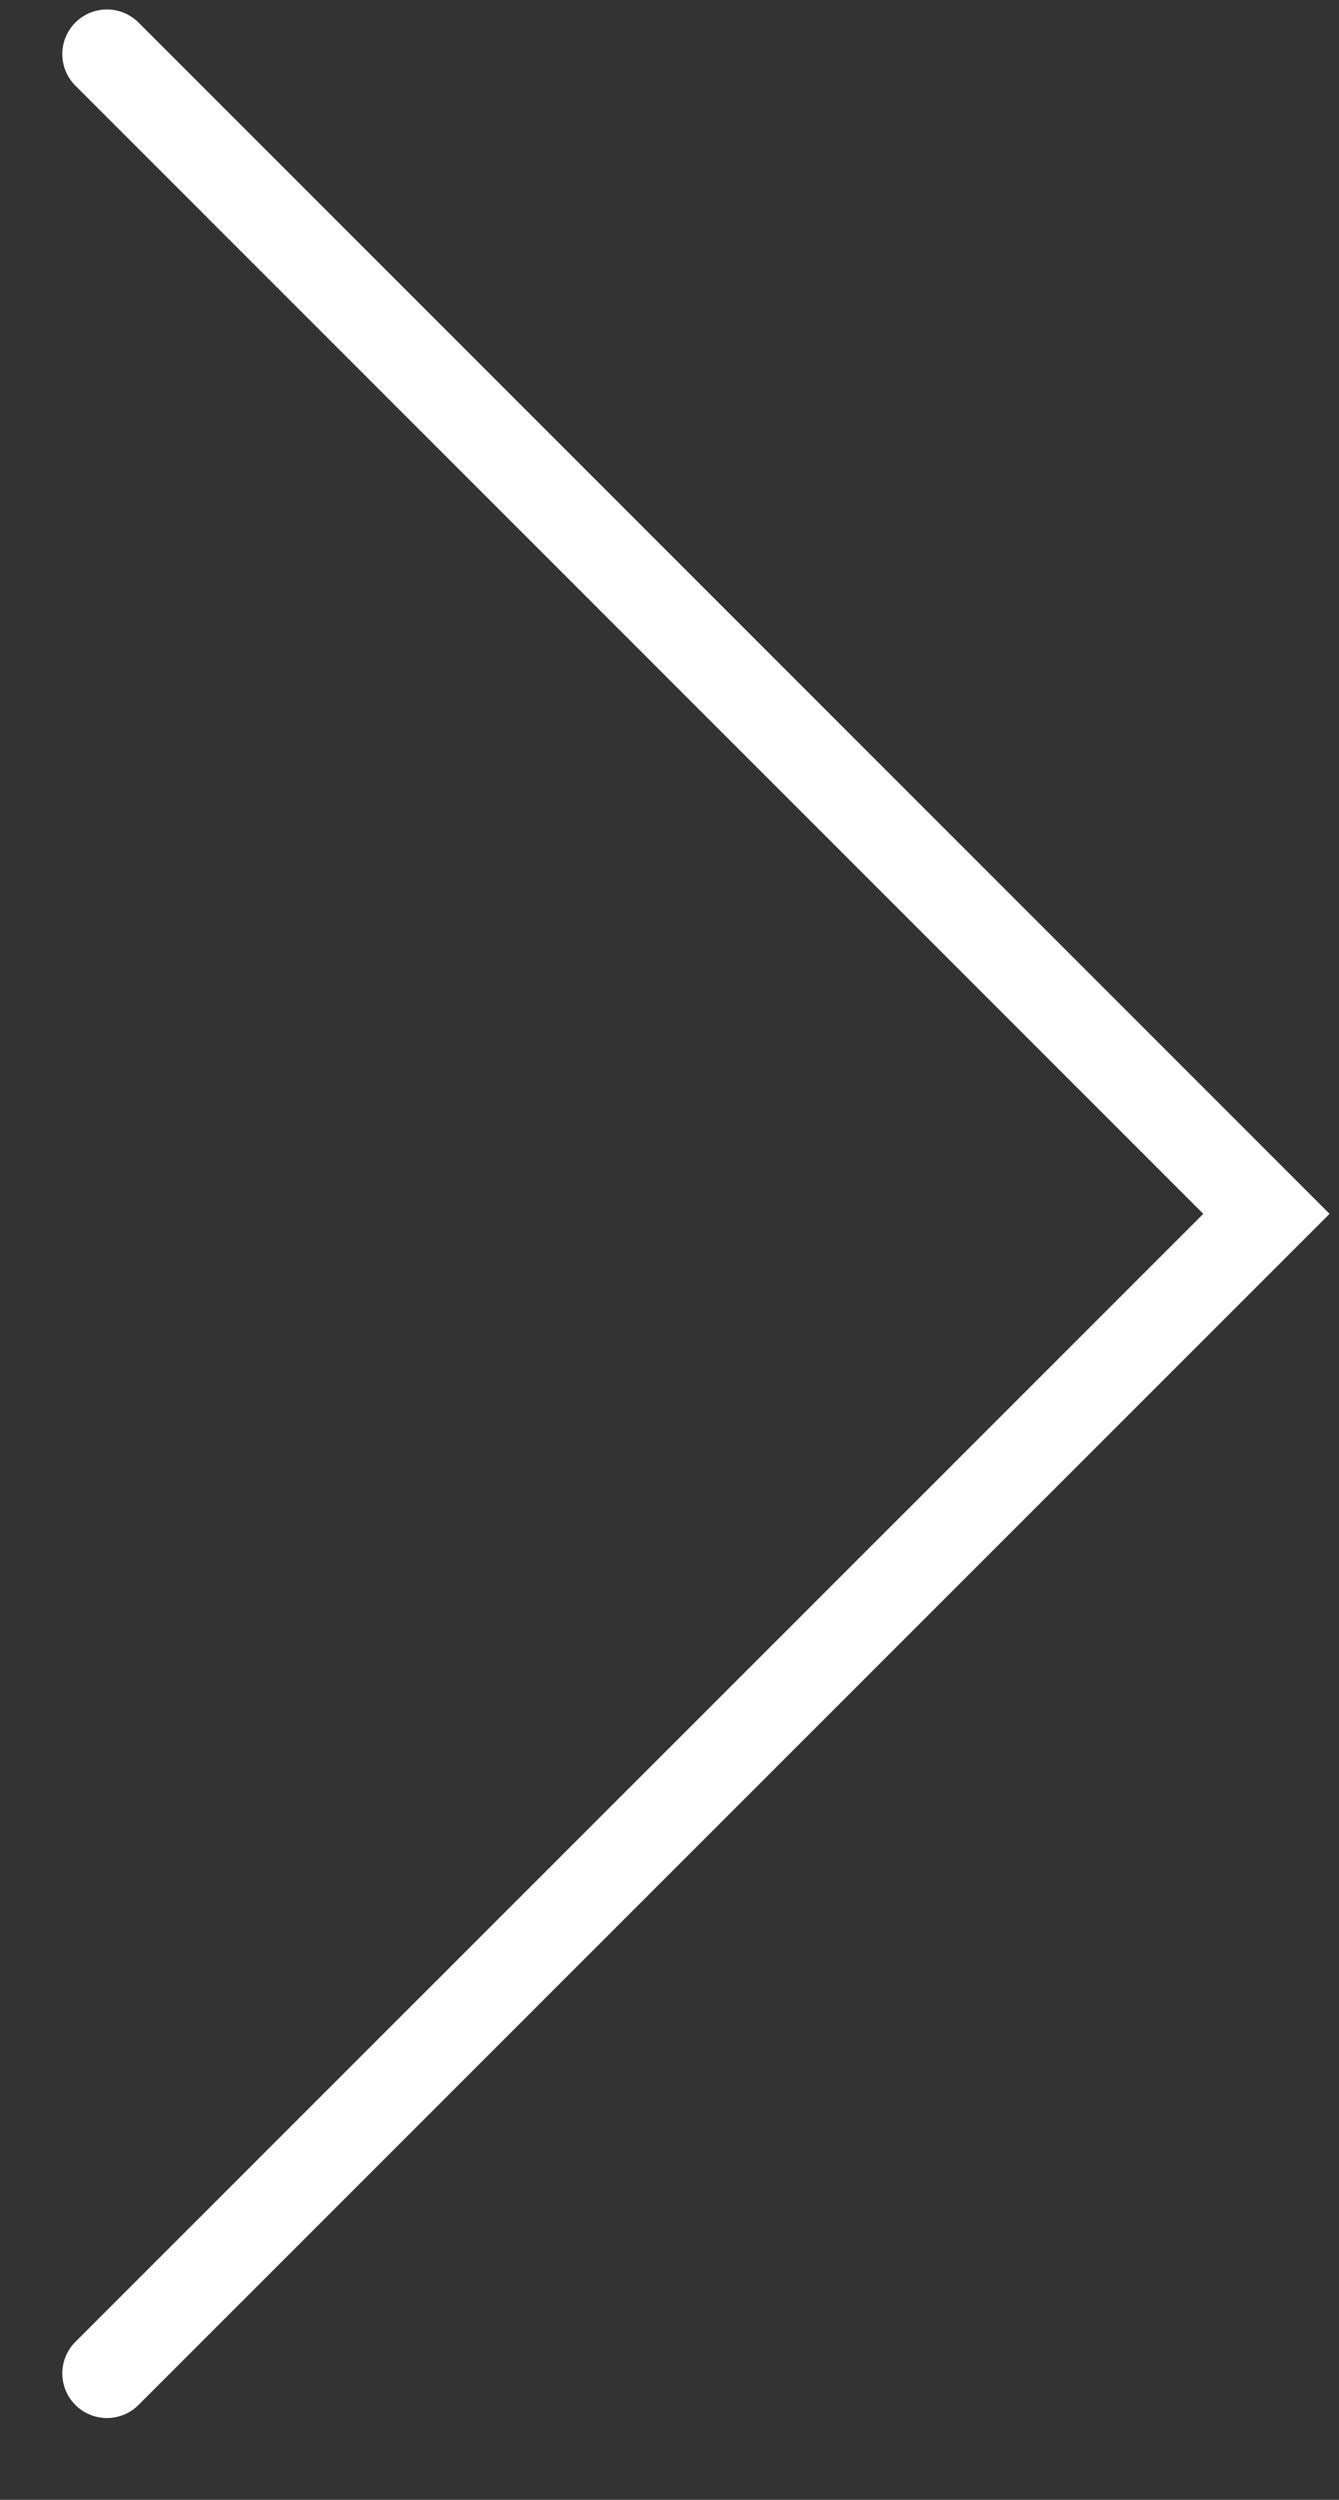 <svg xmlns="http://www.w3.org/2000/svg" width="15" height="28" viewBox="0 0 15 28">
    <rect x="0" y="0" width="15" height="28" fill="#333333" stroke="none"/>
    <path fill="none" fill-rule="evenodd" stroke="#FFF" stroke-linecap="round" d="M866.198 6913.584L879.187 6900.596 866.198 6887.606" transform="translate(-865 -6887)"/>
</svg>
